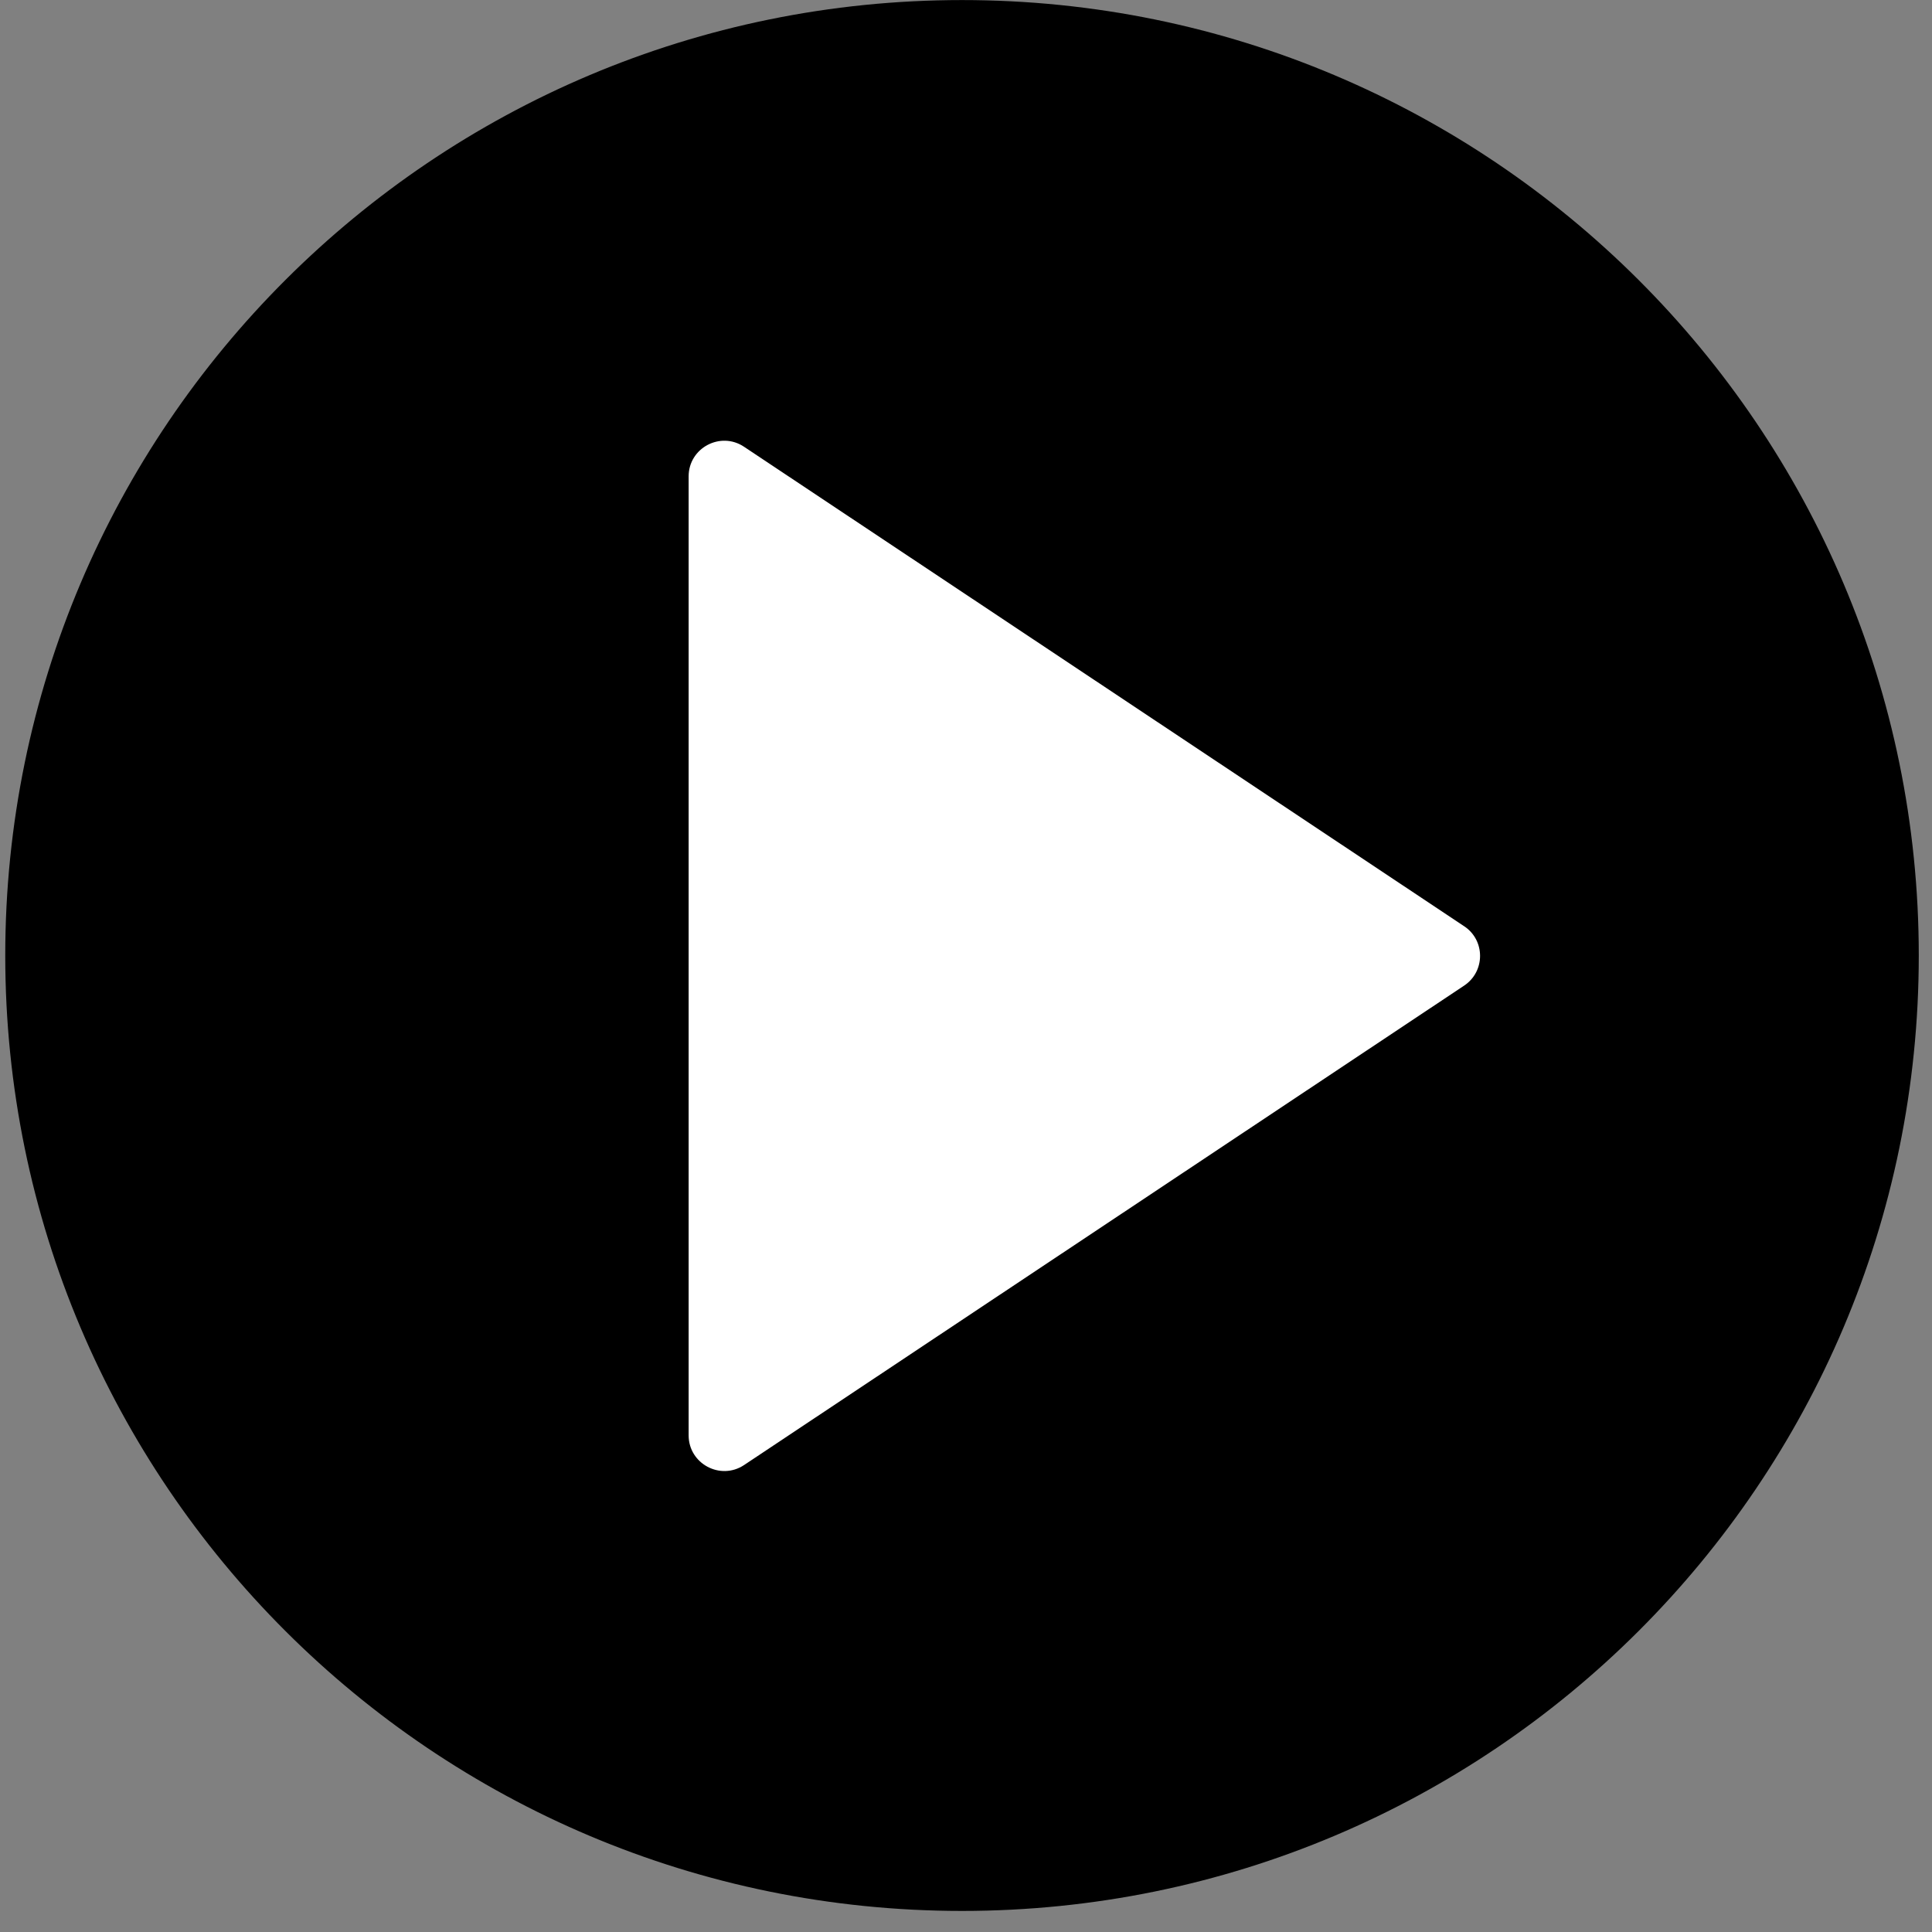<svg width="16" height="16" viewBox="0 0 16 16" fill="none" xmlns="http://www.w3.org/2000/svg">
<rect x="0" y="0" width="16" height="16" fill="#808080" stroke="none"/>
<path d="M15.609 7.913C15.609 12.127 12.188 15.544 7.967 15.544C3.746 15.544 0.325 12.127 0.325 7.913C0.325 3.699 3.746 0.282 7.967 0.282C12.188 0.282 15.609 3.699 15.609 7.913Z" fill="black" stroke="black" stroke-width="0.563"/>
<path d="M5.703 11.887V4.686V3.945C5.703 3.71 5.966 3.569 6.162 3.7L12.126 7.671C12.301 7.787 12.301 8.045 12.126 8.162L6.162 12.133C5.966 12.263 5.703 12.122 5.703 11.887Z" fill="white"/>
</svg>
